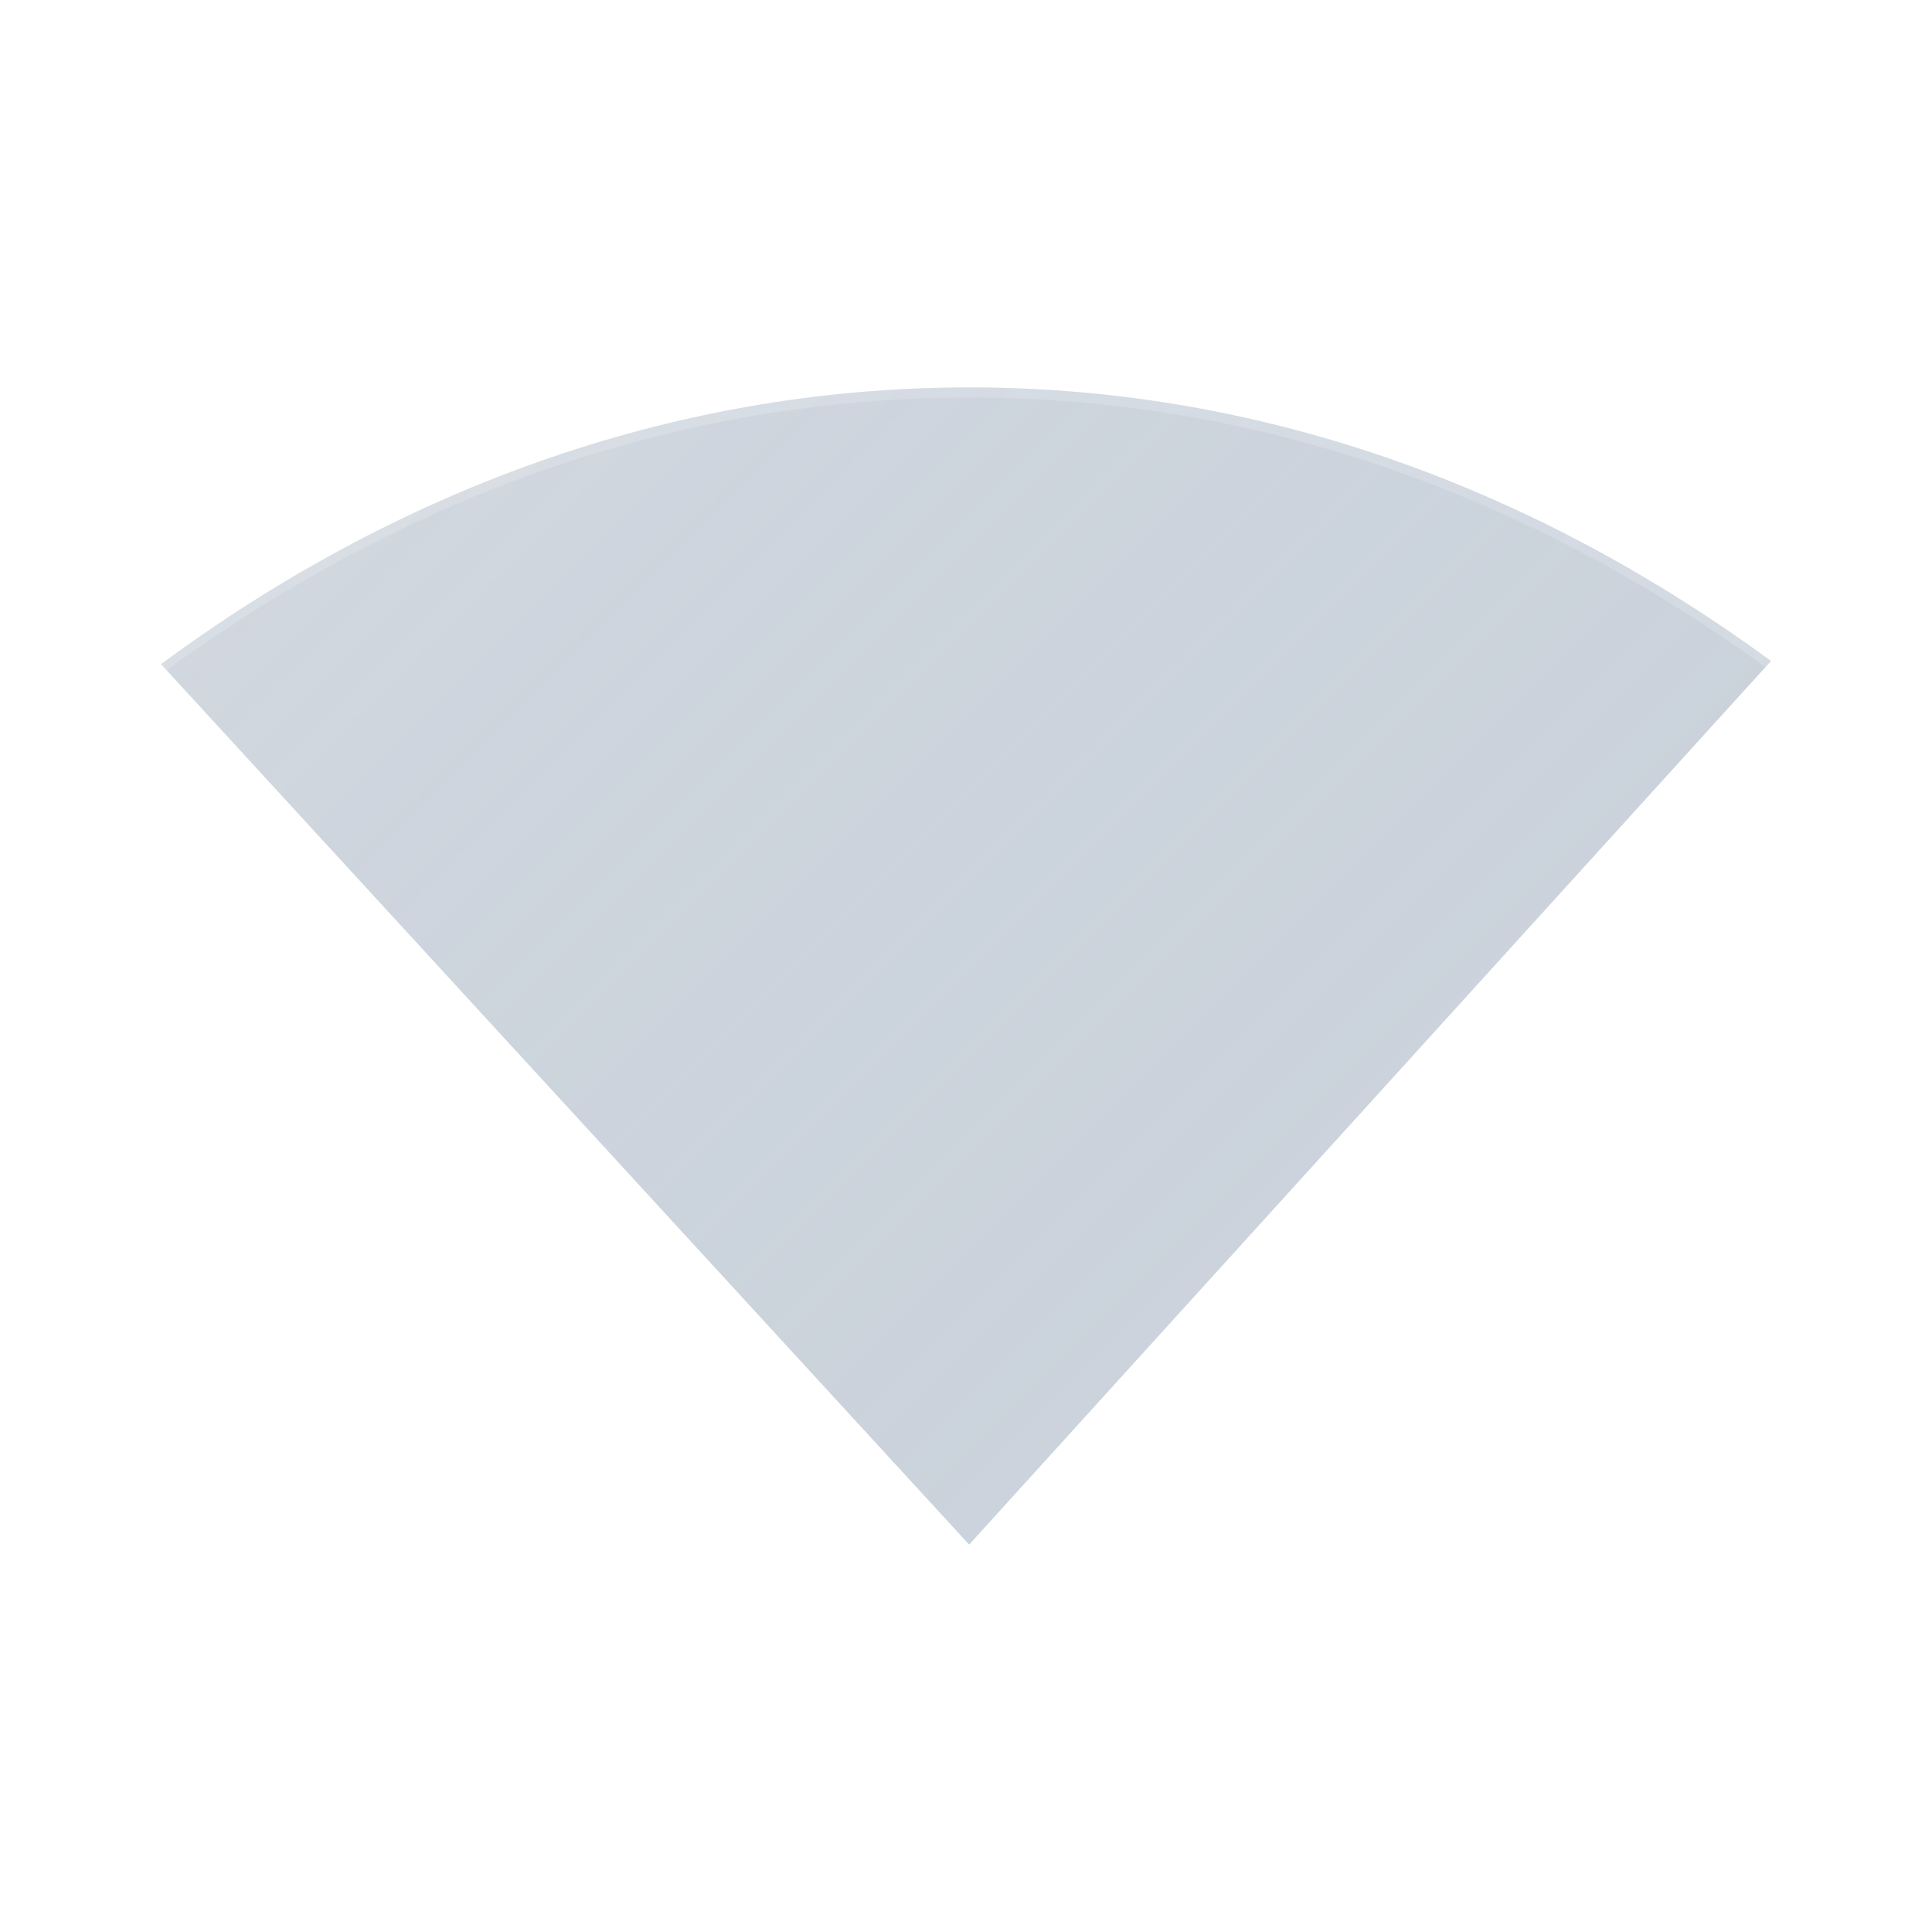 <?xml version="1.0" encoding="UTF-8" standalone="no"?>
<!-- Created with Inkscape (http://www.inkscape.org/) -->

<svg
   xmlns:dc="http://purl.org/dc/elements/1.1/"
   xmlns:cc="http://creativecommons.org/ns#"
   xmlns:rdf="http://www.w3.org/1999/02/22-rdf-syntax-ns#"
   xmlns:svg="http://www.w3.org/2000/svg"
   xmlns="http://www.w3.org/2000/svg"
   xmlns:xlink="http://www.w3.org/1999/xlink"
   xmlns:sodipodi="http://sodipodi.sourceforge.net/DTD/sodipodi-0.dtd"
   xmlns:inkscape="http://www.inkscape.org/namespaces/inkscape"
   width="192"
   height="192"
   viewBox="0 0 192 192"
   id="svg2"
   version="1.1"
   inkscape:version="0.91 r13725"
   sodipodi:docname="nm-signal-100.svg"
   inkscape:export-filename="/home/peter/Bureaublad/webcam.png"
   inkscape:export-xdpi="360"
   inkscape:export-ydpi="360">
  <defs
     id="defs4">
    <filter
       style="color-interpolation-filters:sRGB"
       inkscape:label="Drop Shadow"
       id="filter4630">
      <feFlood
         flood-opacity="1"
         flood-color="rgb(0,0,0)"
         result="flood"
         id="feFlood4632" />
      <feComposite
         in="flood"
         in2="SourceGraphic"
         operator="in"
         result="composite1"
         id="feComposite4634" />
      <feGaussianBlur
         in="composite1"
         stdDeviation="0.5"
         result="blur"
         id="feGaussianBlur4636" />
      <feOffset
         dx="0"
         dy="0.5"
         result="offset"
         id="feOffset4638" />
      <feComposite
         in="SourceGraphic"
         in2="offset"
         operator="over"
         result="composite2"
         id="feComposite4640" />
    </filter>
    <linearGradient
       inkscape:collect="always"
       id="linearGradient4165">
      <stop
         style="stop-color:#ffffff;stop-opacity:0.15"
         offset="0"
         id="stop4167" />
      <stop
         style="stop-color:#177ed5;stop-opacity:0;"
         offset="1"
         id="stop4169" />
    </linearGradient>
    <filter
       inkscape:collect="always"
       style="color-interpolation-filters:sRGB"
       id="filter4470"
       x="-0.027"
       width="1.054"
       y="-0.204"
       height="1.408">
      <feGaussianBlur
         inkscape:collect="always"
         stdDeviation="0.34"
         id="feGaussianBlur4472" />
    </filter>
    <linearGradient
       inkscape:collect="always"
       xlink:href="#linearGradient4165"
       id="linearGradient4167"
       gradientUnits="userSpaceOnUse"
       gradientTransform="matrix(4,0,0,4,15.5,-3314.087)"
       x1="-3.84"
       y1="1048.411"
       x2="37.805"
       y2="1090.057" />
  </defs>
  <sodipodi:namedview
     id="base"
     pagecolor="#ffffff"
     bordercolor="#666666"
     borderopacity="1.0"
     inkscape:pageopacity="0"
     inkscape:pageshadow="2"
     inkscape:zoom="3.0052038"
     inkscape:cx="87.921485"
     inkscape:cy="77.559933"
     inkscape:document-units="px"
     inkscape:current-layer="layer1"
     showgrid="true"
     units="px"
     inkscape:window-width="1920"
     inkscape:window-height="998"
     inkscape:window-x="0"
     inkscape:window-y="0"
     inkscape:window-maximized="1"
     inkscape:showpageshadow="false">
    <inkscape:grid
       type="xygrid"
       id="grid4140" />
  </sodipodi:namedview>
  <g
     inkscape:label="Laag 1"
     inkscape:groupmode="layer"
     id="layer1"
     transform="translate(0,-860.362)">
    <path
       transform="matrix(4,0,0,4,-544,-83.638)"
       style="display:inline;opacity:1;fill:#000000;fill-opacity:0.2;stroke:none;stroke-width:3;stroke-linecap:round;stroke-linejoin:round;stroke-miterlimit:4;stroke-dasharray:none;stroke-opacity:1;filter:url(#filter4470);enable-background:new"
       d="m 154,248 -3,3 -6,0 0,1 6,0 3,-3 12,0 3,3 6,0 0,-1 -6,0 -3,-3 -12,0 z"
       id="path4525"
       inkscape:connector-curvature="0" />
    <path
       style="color:#000000;display:inline;overflow:visible;visibility:visible;opacity:1;fill:#d1d5db;fill-opacity:1;fill-rule:nonzero;stroke:none;stroke-width:1;marker:none;enable-background:accumulate"
       sodipodi:nodetypes="scccs"
       id="path4499"
       d="m 96.312,898.862 c -30.343,0 -57.659,10.781 -80.312,27.5 l 80.312,87.5 L 176,926.05 c -22.566,-16.533 -49.577,-27.188 -79.688,-27.188 z"
       inkscape:connector-curvature="0" />
    <path
       style="display:inline;opacity:1;fill:#ffffff;fill-opacity:0.2;stroke:none;stroke-width:2.276;stroke-linecap:round;stroke-linejoin:round;stroke-miterlimit:4;stroke-dasharray:none;stroke-opacity:0.196;enable-background:new"
       d="M 96.312 38.5 C 95.168 38.5 94.029 38.52 92.893 38.551 C 92.553 38.56 92.215 38.572 91.877 38.584 C 90.999 38.615 90.123 38.655 89.25 38.703 C 88.967 38.719 88.683 38.734 88.4 38.752 C 87.244 38.824 86.092 38.907 84.945 39.01 C 83.816 39.111 82.692 39.23 81.572 39.361 C 81.305 39.393 81.038 39.426 80.771 39.459 C 79.74 39.586 78.709 39.725 77.686 39.877 C 77.616 39.887 77.546 39.896 77.477 39.906 C 75.103 40.263 72.753 40.686 70.426 41.17 C 70.316 41.193 70.206 41.217 70.096 41.24 C 68.958 41.48 67.825 41.731 66.699 42 C 54.78 44.85 43.508 49.353 33 55.123 C 33 55.123 32.998 55.123 32.998 55.123 C 31.52 55.935 30.058 56.771 28.609 57.631 C 27.166 58.488 25.737 59.37 24.324 60.273 C 24.206 60.349 24.091 60.43 23.973 60.506 C 22.683 61.336 21.405 62.181 20.143 63.049 C 18.746 64.011 17.363 64.994 16 66 L 16.555 66.605 C 17.74 65.739 18.933 64.882 20.143 64.049 C 21.405 63.181 22.683 62.336 23.973 61.506 C 24.091 61.43 24.206 61.349 24.324 61.273 C 25.737 60.37 27.166 59.488 28.609 58.631 C 30.058 57.771 31.52 56.935 32.998 56.123 C 32.998 56.123 33 56.123 33 56.123 C 43.508 50.353 54.78 45.85 66.699 43 C 67.825 42.731 68.958 42.48 70.096 42.24 C 70.206 42.217 70.316 42.193 70.426 42.17 C 72.753 41.686 75.103 41.263 77.477 40.906 C 77.546 40.896 77.616 40.887 77.686 40.877 C 78.709 40.725 79.74 40.586 80.771 40.459 C 81.038 40.426 81.305 40.393 81.572 40.361 C 82.692 40.23 83.816 40.111 84.945 40.01 C 86.092 39.907 87.244 39.824 88.4 39.752 C 88.683 39.734 88.967 39.719 89.25 39.703 C 90.123 39.655 90.999 39.615 91.877 39.584 C 92.215 39.572 92.553 39.56 92.893 39.551 C 94.029 39.52 95.168 39.5 96.312 39.5 C 97.45 39.5 98.582 39.521 99.711 39.551 C 100.05 39.56 100.388 39.572 100.727 39.584 C 101.621 39.615 102.514 39.655 103.402 39.705 C 103.661 39.72 103.92 39.732 104.178 39.748 C 105.332 39.82 106.483 39.905 107.627 40.008 C 107.684 40.013 107.741 40.018 107.799 40.023 C 108.874 40.122 109.943 40.236 111.01 40.361 C 111.28 40.393 111.549 40.426 111.818 40.459 C 112.728 40.571 113.634 40.695 114.537 40.826 C 114.78 40.862 115.025 40.893 115.268 40.93 C 116.389 41.1 117.504 41.285 118.615 41.484 C 118.712 41.502 118.808 41.522 118.904 41.539 C 119.913 41.722 120.916 41.918 121.916 42.125 C 122.171 42.178 122.427 42.231 122.682 42.285 C 123.744 42.512 124.803 42.747 125.855 43 C 137.568 45.811 148.646 50.228 159 55.879 C 160.477 56.685 161.939 57.515 163.387 58.369 C 164.819 59.214 166.237 60.083 167.639 60.975 C 167.992 61.2 168.338 61.438 168.689 61.666 C 169.75 62.352 170.809 63.042 171.852 63.754 C 173.064 64.583 174.259 65.435 175.447 66.297 L 176 65.688 C 174.634 64.687 173.25 63.711 171.852 62.754 C 170.809 62.042 169.75 61.352 168.689 60.666 C 168.338 60.438 167.992 60.2 167.639 59.975 C 166.237 59.083 164.819 58.214 163.387 57.369 C 161.939 56.515 160.477 55.685 159 54.879 C 148.646 49.228 137.568 44.811 125.855 42 C 124.803 41.747 123.744 41.512 122.682 41.285 C 122.427 41.231 122.171 41.178 121.916 41.125 C 120.916 40.918 119.913 40.722 118.904 40.539 C 118.808 40.522 118.712 40.502 118.615 40.484 C 117.504 40.285 116.389 40.1 115.268 39.93 C 115.025 39.893 114.78 39.862 114.537 39.826 C 113.634 39.695 112.728 39.571 111.818 39.459 C 111.549 39.426 111.28 39.393 111.01 39.361 C 109.943 39.236 108.874 39.122 107.799 39.023 C 107.741 39.018 107.684 39.013 107.627 39.008 C 106.483 38.905 105.332 38.82 104.178 38.748 C 103.92 38.732 103.661 38.72 103.402 38.705 C 102.514 38.655 101.621 38.615 100.727 38.584 C 100.388 38.572 100.05 38.56 99.711 38.551 C 98.582 38.521 97.45 38.5 96.312 38.5 z "
       transform="translate(0,860.362)"
       id="path4158" />
    <path
       style="display:inline;opacity:1;fill:url(#linearGradient4167);fill-opacity:1;stroke:none;stroke-width:2.276;stroke-linecap:round;stroke-linejoin:round;stroke-miterlimit:4;stroke-dasharray:none;stroke-opacity:0.196;enable-background:new"
       d="m 96.312,898.862 c -1.145,0 -2.284,0.02 -3.42,0.051 -0.339,0.009 -0.677,0.021 -1.016,0.033 -0.878,0.031 -1.754,0.071 -2.627,0.119 -0.283,0.016 -0.567,0.031 -0.85,0.049 -1.156,0.072 -2.309,0.155 -3.455,0.258 -1.13,0.102 -2.253,0.221 -3.373,0.352 -0.267,0.031 -0.534,0.065 -0.801,0.098 -1.032,0.127 -2.062,0.266 -3.086,0.418 -0.07,0.01 -0.139,0.019 -0.209,0.029 -2.374,0.356 -4.723,0.779 -7.051,1.264 -0.11,0.023 -0.22,0.047 -0.33,0.07 -1.137,0.24 -2.27,0.49 -3.396,0.76 C 54.78,905.213 43.508,909.715 33,915.485 c -4.97e-4,2.7e-4 -0.002,-2.8e-4 -0.002,0 -1.478,0.812 -2.941,1.648 -4.389,2.508 -1.443,0.857 -2.873,1.739 -4.285,2.643 -0.118,0.076 -0.233,0.156 -0.352,0.232 -1.289,0.83 -2.568,1.675 -3.83,2.543 -1.397,0.962 -2.779,1.945 -4.143,2.951 l 17,18.521 60.1,65.479 3.213,3.5 3.176,-3.5 L 159,944.782 176,926.05 c -1.366,-1.001 -2.75,-1.977 -4.148,-2.934 -1.043,-0.712 -2.102,-1.402 -3.162,-2.088 -0.352,-0.228 -0.697,-0.466 -1.051,-0.691 -1.402,-0.891 -2.82,-1.76 -4.252,-2.605 -1.448,-0.855 -2.91,-1.684 -4.387,-2.49 -10.354,-5.651 -21.432,-10.068 -33.145,-12.879 -1.052,-0.253 -2.111,-0.488 -3.174,-0.715 -0.255,-0.054 -0.51,-0.107 -0.766,-0.16 -1,-0.207 -2.003,-0.403 -3.012,-0.586 -0.097,-0.018 -0.192,-0.037 -0.289,-0.055 -1.111,-0.199 -2.226,-0.384 -3.348,-0.555 -0.243,-0.037 -0.487,-0.068 -0.73,-0.104 -0.903,-0.132 -1.809,-0.255 -2.719,-0.367 -0.269,-0.033 -0.539,-0.066 -0.809,-0.098 -1.067,-0.125 -2.135,-0.24 -3.211,-0.338 -0.057,-0.005 -0.114,-0.011 -0.172,-0.016 -1.144,-0.103 -2.295,-0.188 -3.449,-0.26 -0.258,-0.016 -0.517,-0.029 -0.775,-0.043 -0.889,-0.05 -1.781,-0.09 -2.676,-0.121 -0.338,-0.012 -0.676,-0.024 -1.016,-0.033 -1.129,-0.03 -2.261,-0.051 -3.398,-0.051 z"
       id="path4163"
       inkscape:connector-curvature="0" />
  </g>
</svg>
